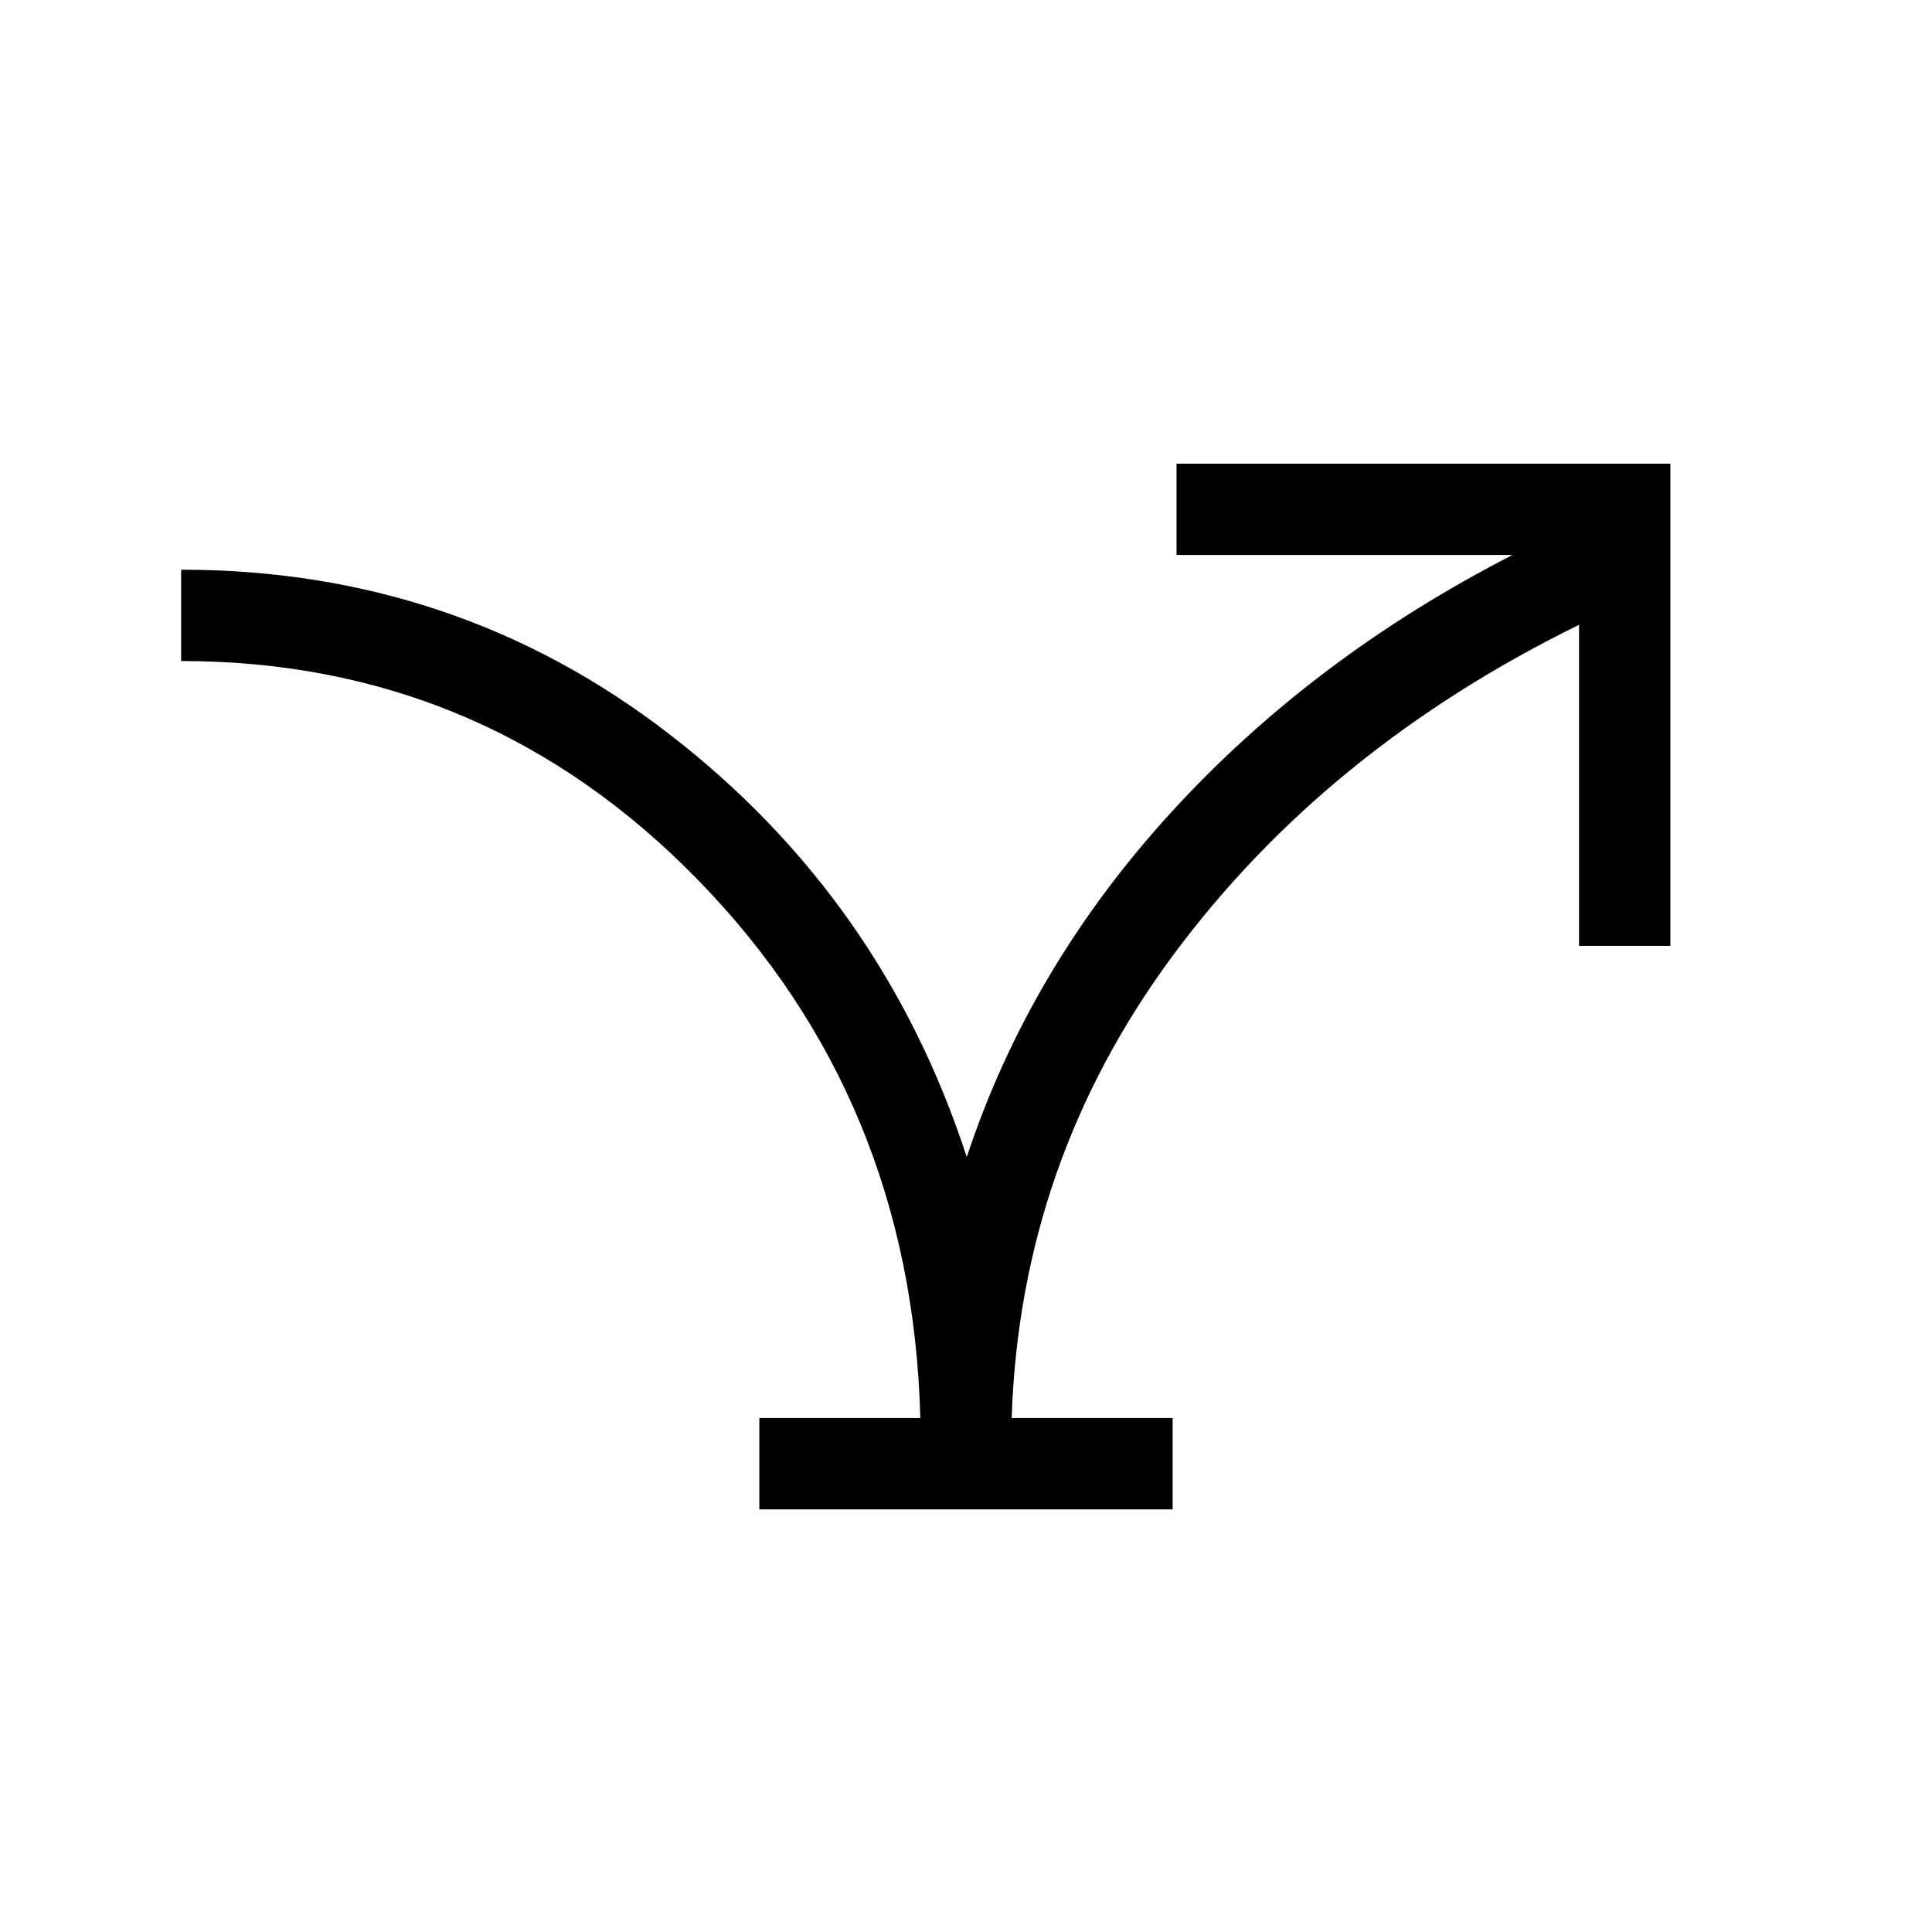 <svg xmlns="http://www.w3.org/2000/svg" width="48" height="48" viewBox="0 -960 960 960"><path d="M377.308-210.001v-45.383h80q-4.153-158.154-110.269-267.154Q240.924-631.539 90.001-631.539v-45.383q136.769 0 242.653 81.769 105.885 81.77 147.731 210.078 31.076-94.077 101.423-171.116 70.346-77.039 169.731-128.039H584.616v-45.383h245.383v239.614h-45.383v-159.539Q658.615-587.692 582.73-485.115q-75.885 102.577-80.038 229.731h80v45.383H377.308Z"/></svg>